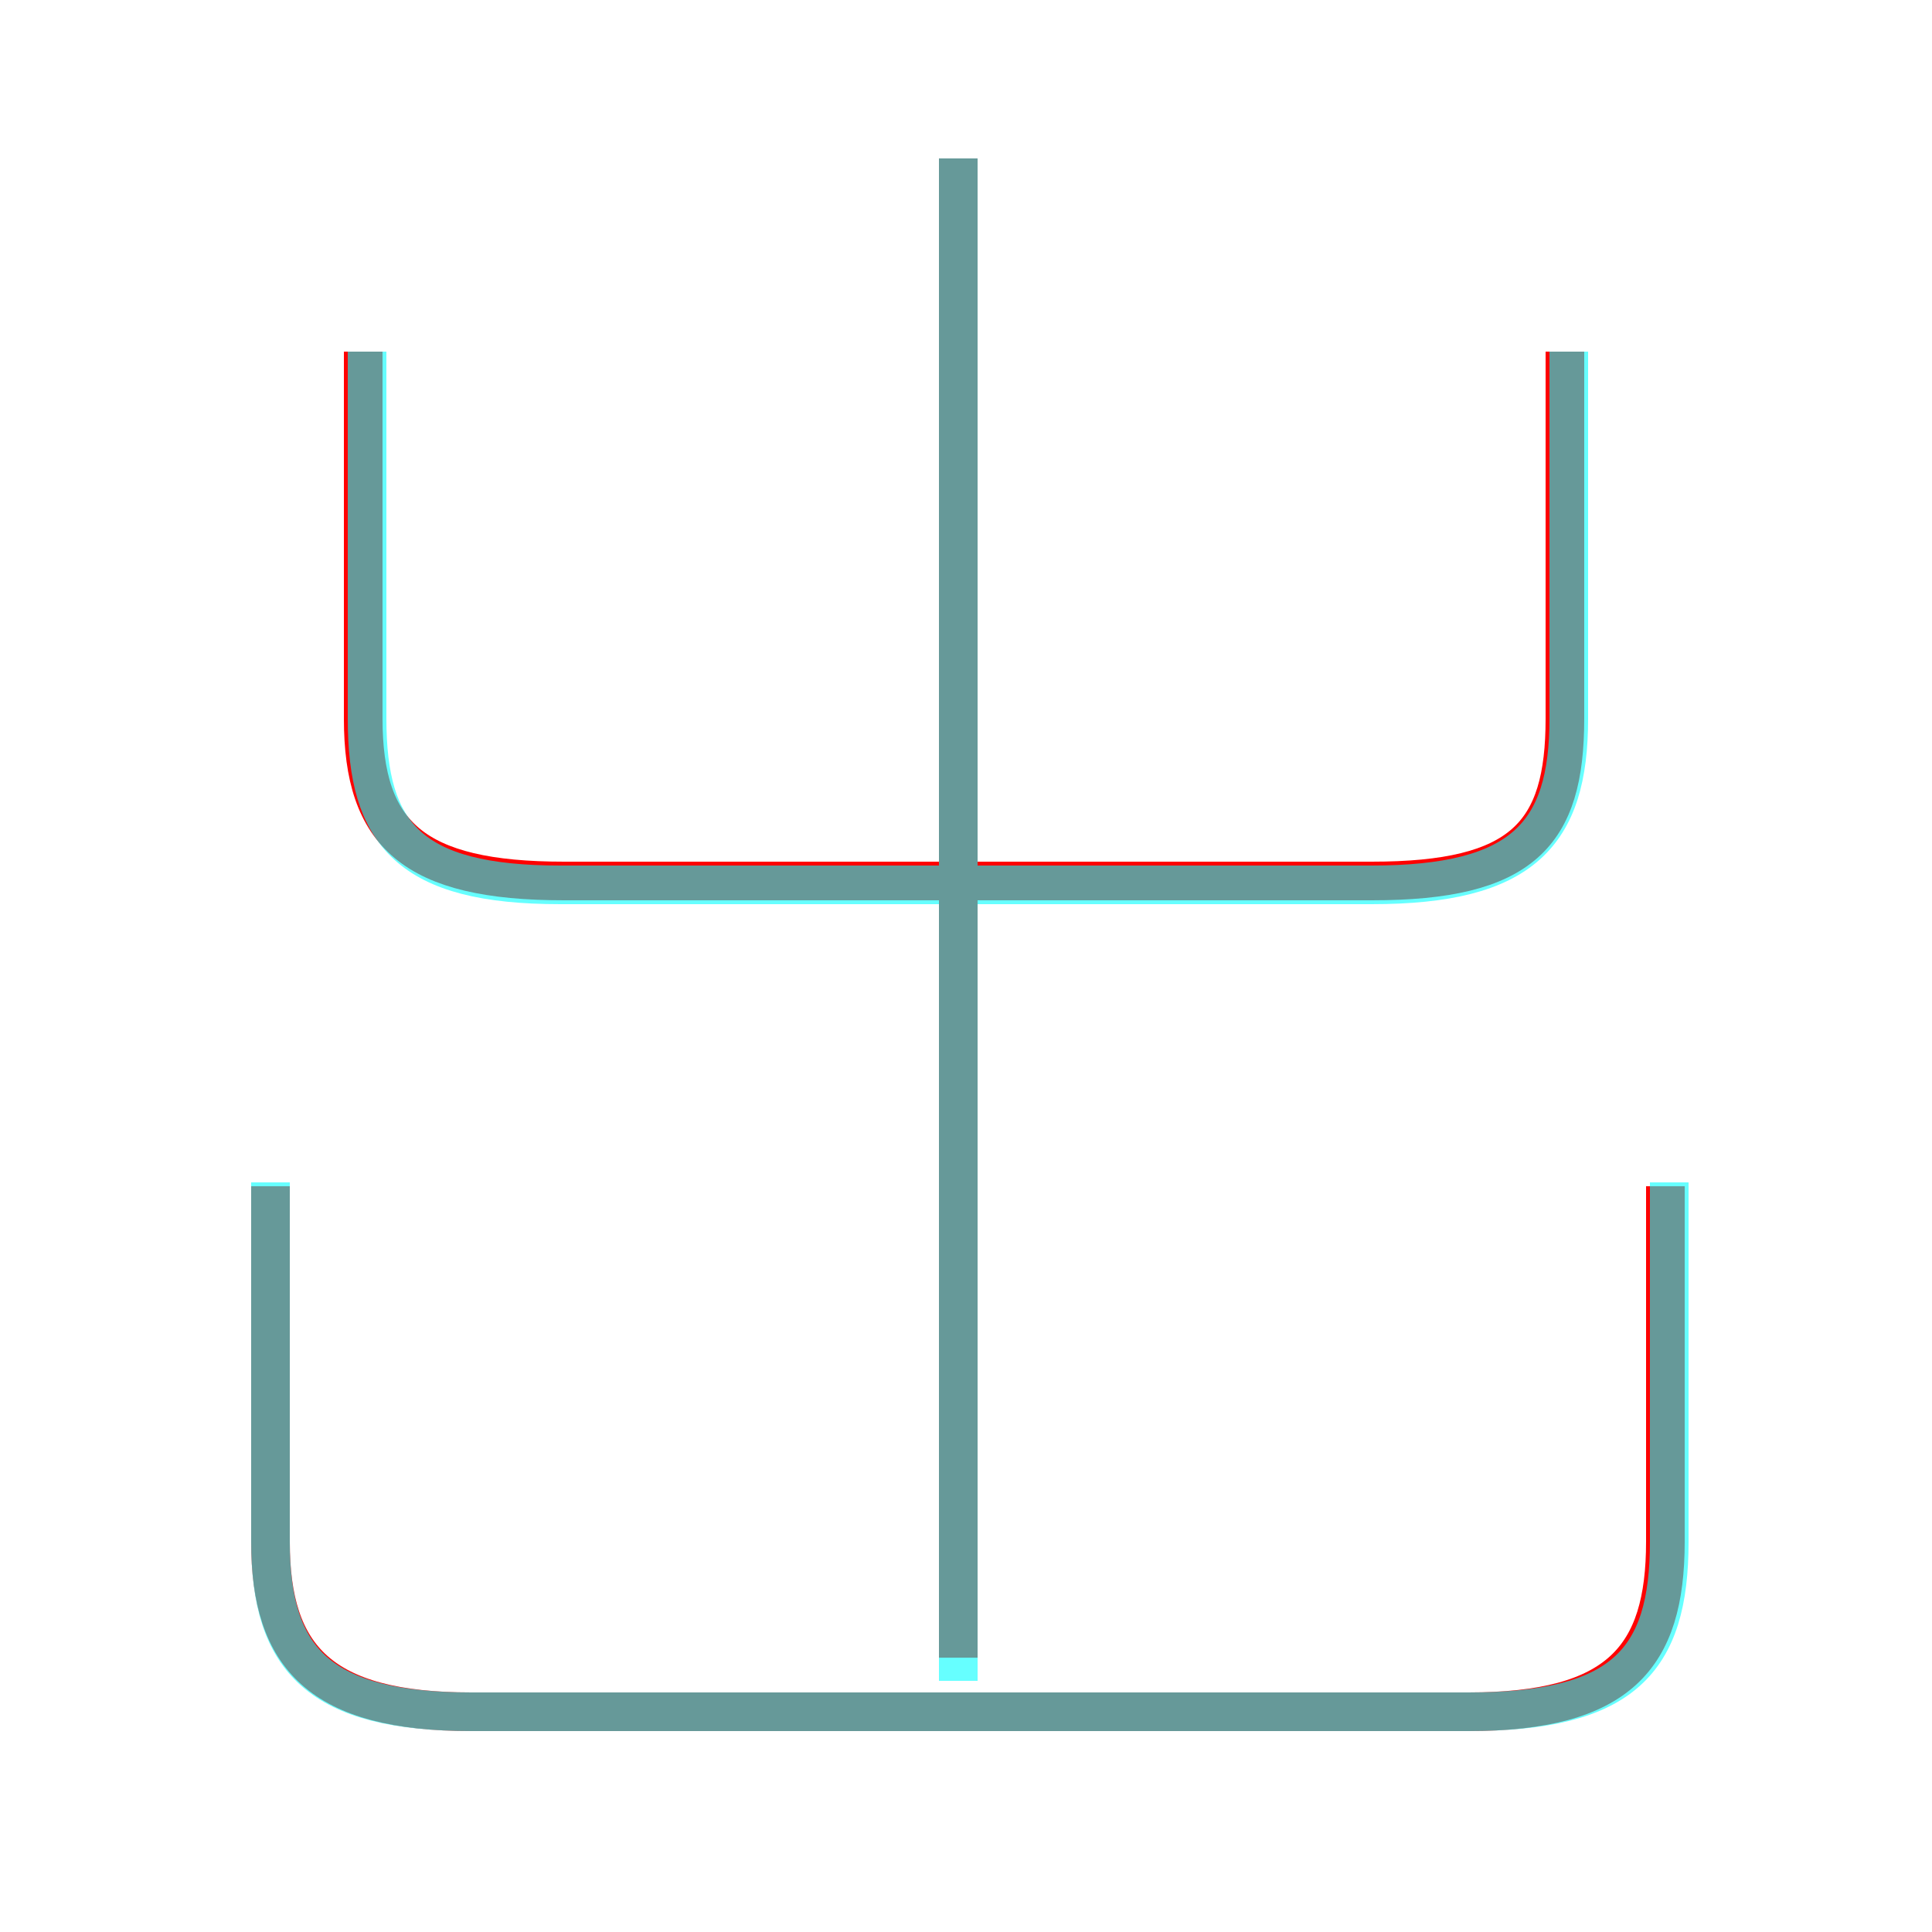 <?xml version='1.0' encoding='utf8'?>
<svg viewBox="0.0 -6.0 50.0 50.0" version="1.1" xmlns="http://www.w3.org/2000/svg">
<rect x="0.0" y="-6.0" width="50.0" height="50.0" fill="#333333" stroke="none"/>
<rect x="-1000" y="-1000" width="2000" height="2000" stroke="white" fill="white"/>
<g style="fill:none;stroke:rgba(255, 0, 0, 1);  stroke-width:1"><path d="M 7.0 -13.3 L 7.0 -4.1 C 7.0 -1.1 8.3 0.3 12.2 0.3 L 38.0 0.3 C 41.9 0.3 43.1 -1.1 43.1 -4.1 L 43.1 -13.3 M 24.8 -1.1 L 24.8 -39.9 M 9.4 -34.9 L 9.4 -25.4 C 9.4 -22.4 10.7 -21.2 14.6 -21.2 L 35.5 -21.2 C 39.4 -21.2 40.5 -22.4 40.5 -25.4 L 40.5 -34.9" transform="translate(0.0 38.0)" />
</g>
<g style="fill:none;stroke:rgba(0, 255, 255, 0.6);  stroke-width:1">
<path d="M 43.2 -13.4 L 43.2 -4.1 C 43.2 -1.0 42.0 0.3 38.0 0.3 L 12.2 0.3 C 8.3 0.3 7.0 -1.0 7.0 -4.1 L 7.0 -13.4 M 24.8 -0.5 L 24.8 -39.9 M 9.5 -34.9 L 9.5 -25.4 C 9.5 -22.4 10.6 -21.1 14.5 -21.1 L 35.5 -21.1 C 39.4 -21.1 40.6 -22.4 40.6 -25.4 L 40.6 -34.9" transform="translate(0.0 38.0)" />
</g>
</svg>